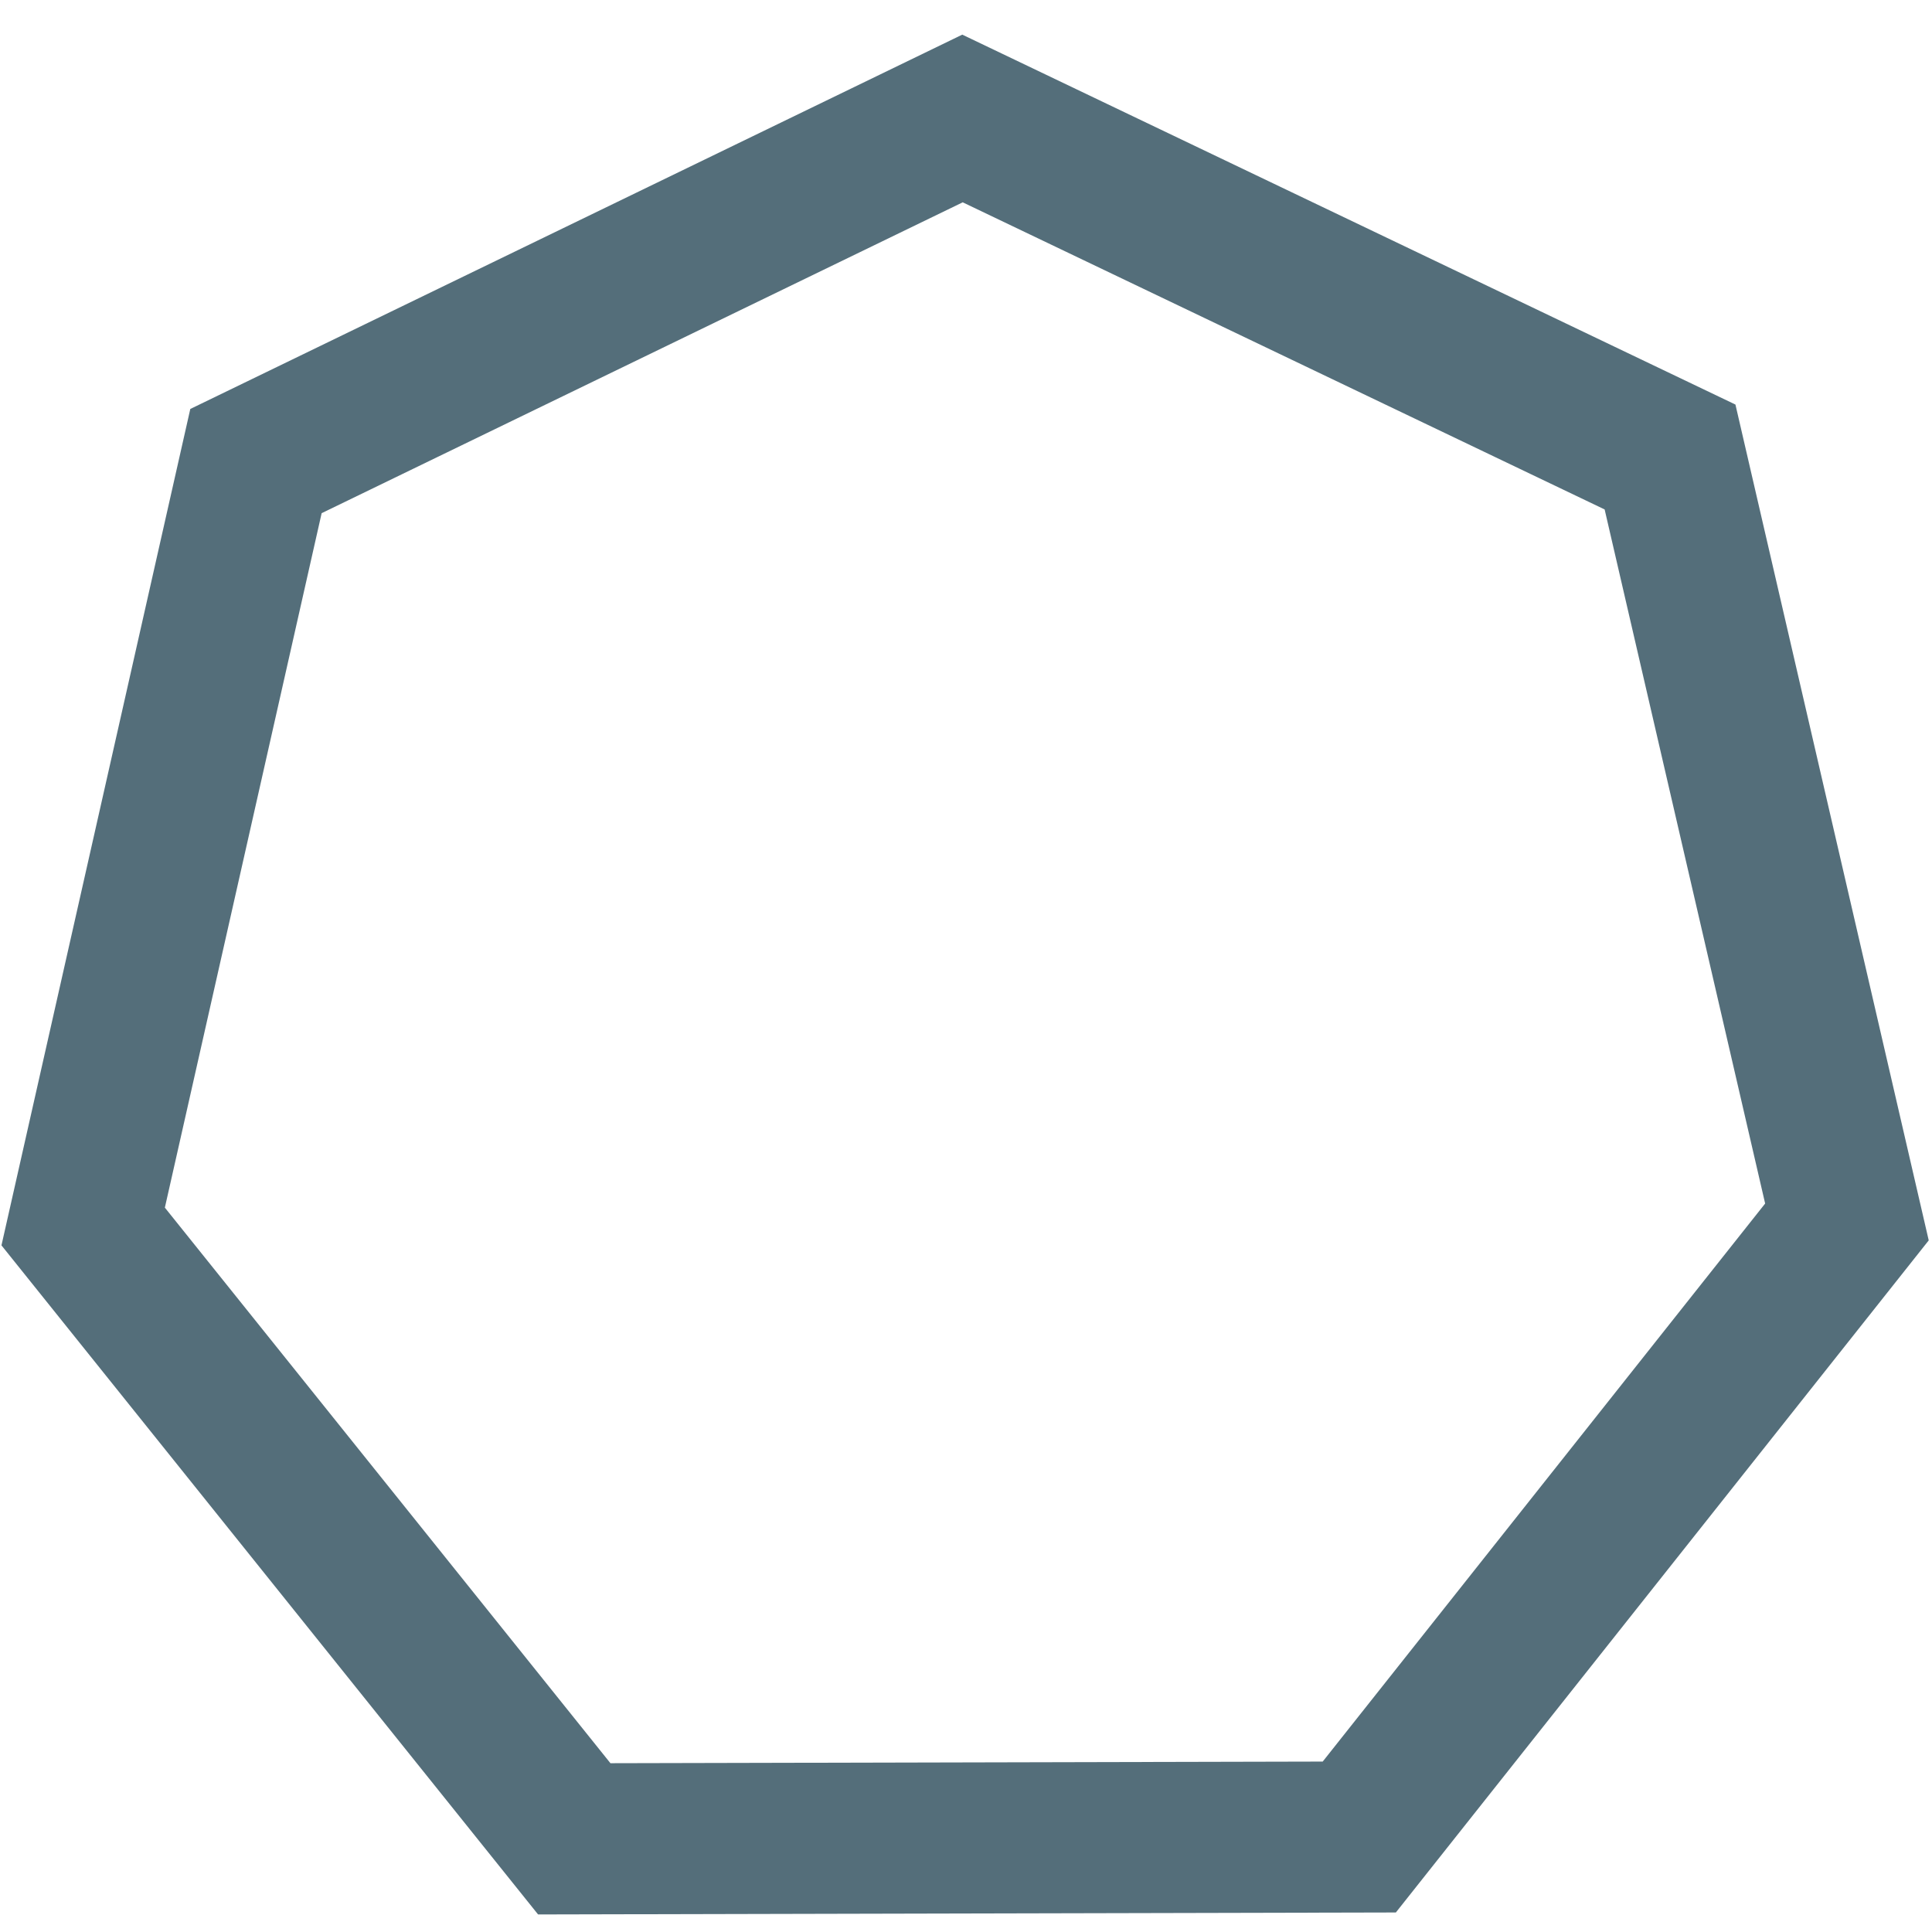 <?xml version="1.0" encoding="UTF-8" standalone="no"?>
<!-- Created with Inkscape (http://www.inkscape.org/) -->

<svg
     xmlns:dc="http://purl.org/dc/elements/1.1/"
     xmlns:cc="http://creativecommons.org/ns#"
     xmlns:rdf="http://www.w3.org/1999/02/22-rdf-syntax-ns#"
     xmlns:svg="http://www.w3.org/2000/svg"
     xmlns="http://www.w3.org/2000/svg"
     xmlns:sodipodi="http://sodipodi.sourceforge.net/DTD/sodipodi-0.dtd"
     xmlns:inkscape="http://www.inkscape.org/namespaces/inkscape"
     width="128"
     height="128"
     viewBox="0 0 128 128"
     id="svg3833"
     version="1.1"
     inkscape:version="0.91 r13725"
     sodipodi:docname="heptagon_grey.svg">
    <defs
         id="defs3835" />
    <sodipodi:namedview
         id="base"
         pagecolor="#ffffff"
         bordercolor="#666666"
         borderopacity="1.0"
         inkscape:pageopacity="0.0"
         inkscape:pageshadow="2"
         inkscape:zoom="11.2"
         inkscape:cx="38.51"
         inkscape:cy="24.92"
         inkscape:document-units="px"
         inkscape:current-layer="layer1"
         showgrid="false"
         units="px"
         inkscape:window-width="1920"
         inkscape:window-height="1056"
         inkscape:window-x="0"
         inkscape:window-y="24"
         inkscape:window-maximized="1" />
    <g
         inkscape:label="Layer 1"
         inkscape:groupmode="layer"
         id="layer1"
         transform="translate(0,-924)">
        <g
             id="g8319"
             transform="matrix(0.381,0.12,-0.12,0.381,347.8,895)"
             style="stroke:#546e7a;stroke-opacity:1">
            <path
                 inkscape:transform-center-y="2.919"
                 inkscape:transform-center-x="-4.736"
                 d="m -502.1,553.7 -124.1,39.4 -108.2,-72.4 -10.8,-129.7 94.7,-89.4 128.8,18.3 66.1,112.2 z"
                 inkscape:randomized="0"
                 inkscape:rounded="0"
                 inkscape:flatsided="true"
                 sodipodi:arg2="1.263"
                 sodipodi:arg1="0.8142"
                 sodipodi:r2="135.2"
                 sodipodi:r1="150"
                 sodipodi:cy="444.6"
                 sodipodi:cx="-605.1"
                 sodipodi:sides="7"
                 id="path8081"
                 style="opacity:1;fill:none;fill-opacity:1;fill-rule:evenodd;stroke:#546e7a;stroke-width:25.057;stroke-miterlimit:4;stroke-dasharray:none;stroke-opacity:1"
                 sodipodi:type="star" />
        </g>
    </g>
</svg>
